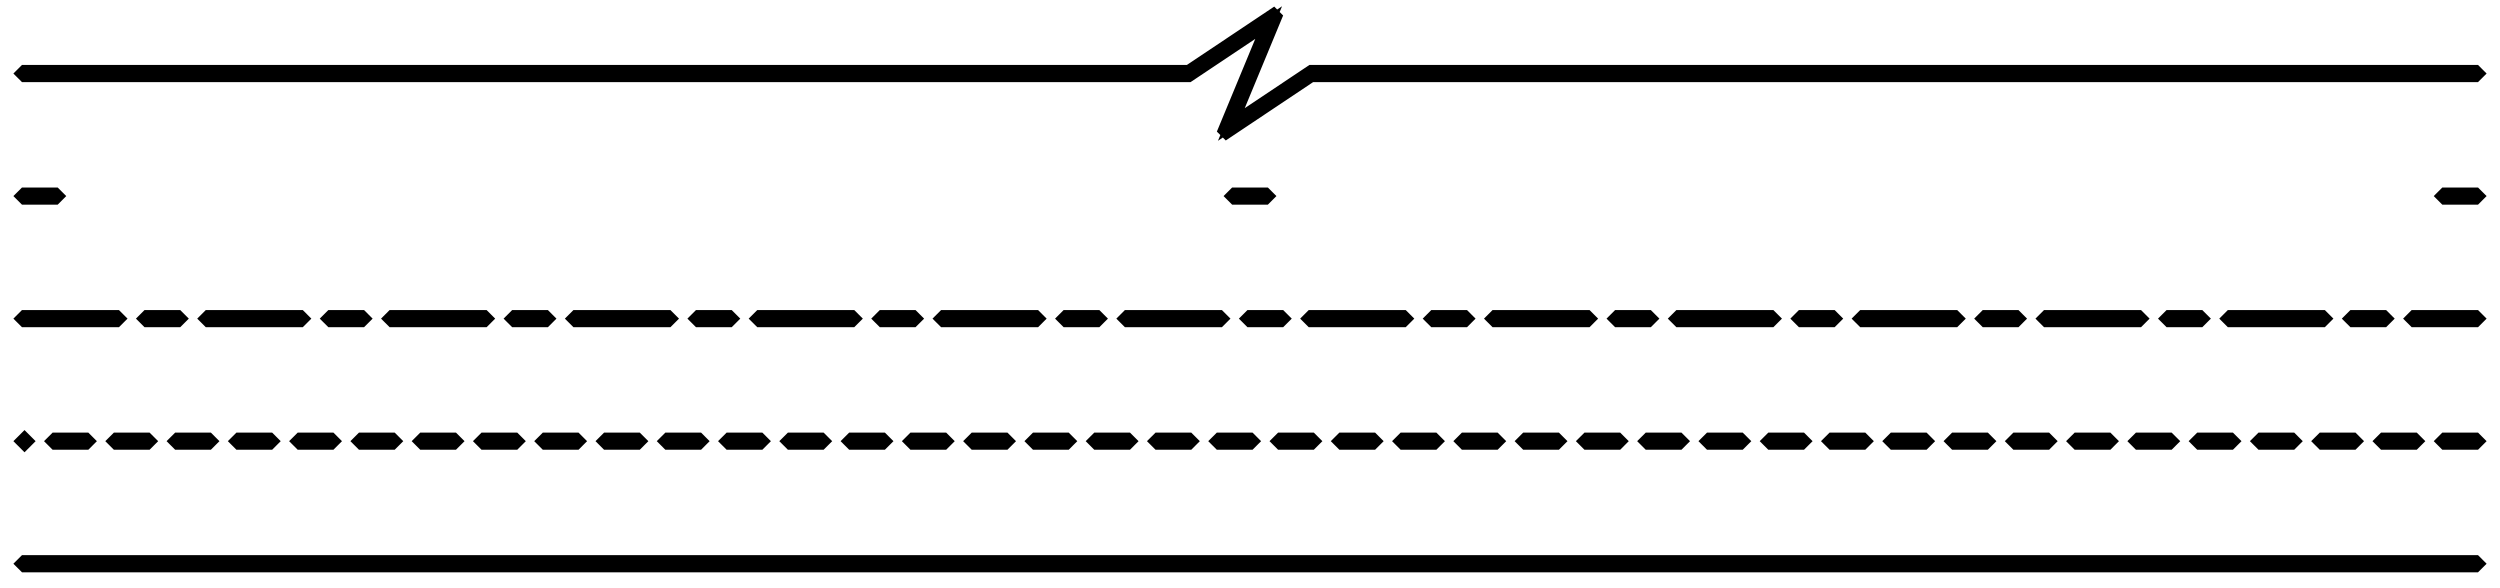 <?xml version="1.0" standalone="no"?>
<!DOCTYPE svg PUBLIC "-//W3C//DTD SVG 1.1//EN" "http://www.w3.org/Graphics/SVG/1.1/DTD/svg11.dtd">
<svg width="102mm" height="24mm" viewBox="-1 -28 102 24" xmlns="http://www.w3.org/2000/svg" version="1.1">
<title>OpenSCAD Model</title>
<path d="
M 52.5,-24.9 L 100,-24.9 L 100.1,-25 L 100,-25.1 L 52.5,-25.1 L 49.239,-22.921
 L 51.057,-27.31 L 50.957,-27.41 L 47.5,-25.1 L 0,-25.1 L -0.1,-25 L 0,-24.9
 L 47.5,-24.9 L 50.761,-27.079 L 48.943,-22.69 L 49.043,-22.59 z
M 50.725,-20 L 50.625,-20.1 L 49.375,-20.1 L 49.275,-20 L 49.375,-19.9 L 50.625,-19.9
 z
M 100.1,-20 L 100,-20.1 L 98.75,-20.1 L 98.65,-20 L 98.75,-19.9 L 100,-19.9
 z
M 1.35,-20 L 1.25,-20.1 L 0,-20.1 L -0.1,-20 L 0,-19.9 L 1.25,-19.9
 z
M 63.85,-15 L 63.75,-15.1 L 60,-15.1 L 59.9,-15 L 60,-14.9 L 63.75,-14.9
 z
M 78.85,-15 L 78.75,-15.1 L 75,-15.1 L 74.9,-15 L 75,-14.9 L 78.75,-14.9
 z
M 56.35,-15 L 56.25,-15.1 L 52.5,-15.1 L 52.4,-15 L 52.5,-14.9 L 56.25,-14.9
 z
M 18.85,-15 L 18.75,-15.1 L 15,-15.1 L 14.9,-15 L 15,-14.9 L 18.75,-14.9
 z
M 48.85,-15 L 48.75,-15.1 L 45,-15.1 L 44.9,-15 L 45,-14.9 L 48.75,-14.9
 z
M 43.85,-15 L 43.75,-15.1 L 42.5,-15.1 L 42.4,-15 L 42.5,-14.9 L 43.75,-14.9
 z
M 41.35,-15 L 41.25,-15.1 L 37.5,-15.1 L 37.4,-15 L 37.5,-14.9 L 41.25,-14.9
 z
M 36.35,-15 L 36.25,-15.1 L 35,-15.1 L 34.9,-15 L 35,-14.9 L 36.25,-14.9
 z
M 33.85,-15 L 33.75,-15.1 L 30,-15.1 L 29.9,-15 L 30,-14.9 L 33.75,-14.9
 z
M 28.85,-15 L 28.75,-15.1 L 27.5,-15.1 L 27.4,-15 L 27.5,-14.9 L 28.75,-14.9
 z
M 3.85,-15 L 3.75,-15.1 L 0,-15.1 L -0.1,-15 L 0,-14.9 L 3.75,-14.9
 z
M 26.35,-15 L 26.25,-15.1 L 22.5,-15.1 L 22.4,-15 L 22.5,-14.9 L 26.25,-14.9
 z
M 21.35,-15 L 21.25,-15.1 L 20,-15.1 L 19.9,-15 L 20,-14.9 L 21.25,-14.9
 z
M 11.35,-15 L 11.25,-15.1 L 7.5,-15.1 L 7.4,-15 L 7.5,-14.9 L 11.25,-14.9
 z
M 71.35,-15 L 71.25,-15.1 L 67.5,-15.1 L 67.4,-15 L 67.5,-14.9 L 71.25,-14.9
 z
M 86.35,-15 L 86.25,-15.1 L 82.5,-15.1 L 82.4,-15 L 82.5,-14.9 L 86.25,-14.9
 z
M 93.85,-15 L 93.75,-15.1 L 90,-15.1 L 89.9,-15 L 90,-14.9 L 93.75,-14.9
 z
M 100.1,-15 L 100,-15.1 L 97.5,-15.1 L 97.4,-15 L 97.5,-14.9 L 100,-14.9
 z
M 58.85,-15 L 58.75,-15.1 L 57.5,-15.1 L 57.4,-15 L 57.5,-14.9 L 58.75,-14.9
 z
M 66.35,-15 L 66.25,-15.1 L 65,-15.1 L 64.9,-15 L 65,-14.9 L 66.25,-14.9
 z
M 73.85,-15 L 73.75,-15.1 L 72.5,-15.1 L 72.4,-15 L 72.5,-14.9 L 73.75,-14.9
 z
M 51.35,-15 L 51.25,-15.1 L 50,-15.1 L 49.9,-15 L 50,-14.9 L 51.25,-14.9
 z
M 81.35,-15 L 81.25,-15.1 L 80,-15.1 L 79.9,-15 L 80,-14.9 L 81.25,-14.9
 z
M 88.85,-15 L 88.75,-15.1 L 87.5,-15.1 L 87.4,-15 L 87.5,-14.9 L 88.75,-14.9
 z
M 96.35,-15 L 96.25,-15.1 L 95,-15.1 L 94.9,-15 L 95,-14.9 L 96.25,-14.9
 z
M 6.35,-15 L 6.25,-15.1 L 5,-15.1 L 4.9,-15 L 5,-14.9 L 6.25,-14.9
 z
M 13.85,-15 L 13.75,-15.1 L 12.5,-15.1 L 12.4,-15 L 12.5,-14.9 L 13.75,-14.9
 z
M 40.1,-10 L 40,-10.1 L 38.75,-10.1 L 38.65,-10 L 38.75,-9.9 L 40,-9.9
 z
M 42.6,-10 L 42.5,-10.1 L 41.25,-10.1 L 41.15,-10 L 41.25,-9.9 L 42.5,-9.9
 z
M 45.1,-10 L 45,-10.1 L 43.75,-10.1 L 43.65,-10 L 43.75,-9.9 L 45,-9.9
 z
M 47.6,-10 L 47.5,-10.1 L 46.25,-10.1 L 46.15,-10 L 46.25,-9.9 L 47.5,-9.9
 z
M 37.6,-10 L 37.5,-10.1 L 36.25,-10.1 L 36.15,-10 L 36.25,-9.9 L 37.5,-9.9
 z
M 70.1,-10 L 70,-10.1 L 68.75,-10.1 L 68.65,-10 L 68.75,-9.9 L 70,-9.9
 z
M 92.6,-10 L 92.5,-10.1 L 91.25,-10.1 L 91.15,-10 L 91.25,-9.9 L 92.5,-9.9
 z
M 90.1,-10 L 90,-10.1 L 88.75,-10.1 L 88.65,-10 L 88.75,-9.9 L 90,-9.9
 z
M 87.6,-10 L 87.5,-10.1 L 86.25,-10.1 L 86.15,-10 L 86.25,-9.9 L 87.5,-9.9
 z
M 85.1,-10 L 85,-10.1 L 83.75,-10.1 L 83.65,-10 L 83.75,-9.9 L 85,-9.9
 z
M 82.6,-10 L 82.5,-10.1 L 81.25,-10.1 L 81.15,-10 L 81.25,-9.9 L 82.5,-9.9
 z
M 80.1,-10 L 80,-10.1 L 78.75,-10.1 L 78.65,-10 L 78.75,-9.9 L 80,-9.9
 z
M 50.1,-10 L 50,-10.1 L 48.75,-10.1 L 48.65,-10 L 48.75,-9.9 L 50,-9.9
 z
M 75.1,-10 L 75,-10.1 L 73.75,-10.1 L 73.65,-10 L 73.75,-9.9 L 75,-9.9
 z
M 72.6,-10 L 72.5,-10.1 L 71.25,-10.1 L 71.15,-10 L 71.25,-9.9 L 72.5,-9.9
 z
M 95.1,-10 L 95,-10.1 L 93.75,-10.1 L 93.65,-10 L 93.75,-9.9 L 95,-9.9
 z
M 67.6,-10 L 67.5,-10.1 L 66.25,-10.1 L 66.15,-10 L 66.25,-9.9 L 67.5,-9.9
 z
M 65.1,-10 L 65,-10.1 L 63.75,-10.1 L 63.65,-10 L 63.75,-9.9 L 65,-9.9
 z
M 62.6,-10 L 62.5,-10.1 L 61.25,-10.1 L 61.15,-10 L 61.25,-9.9 L 62.5,-9.9
 z
M 60.1,-10 L 60,-10.1 L 58.75,-10.1 L 58.65,-10 L 58.75,-9.9 L 60,-9.9
 z
M 57.6,-10 L 57.5,-10.1 L 56.25,-10.1 L 56.15,-10 L 56.25,-9.9 L 57.5,-9.9
 z
M 55.1,-10 L 55,-10.1 L 53.75,-10.1 L 53.65,-10 L 53.75,-9.9 L 55,-9.9
 z
M 52.6,-10 L 52.5,-10.1 L 51.25,-10.1 L 51.15,-10 L 51.25,-9.9 L 52.5,-9.9
 z
M 77.6,-10 L 77.5,-10.1 L 76.25,-10.1 L 76.15,-10 L 76.25,-9.9 L 77.5,-9.9
 z
M 15.1,-10 L 15,-10.1 L 13.75,-10.1 L 13.65,-10 L 13.75,-9.9 L 15,-9.9
 z
M 35.1,-10 L 35,-10.1 L 33.75,-10.1 L 33.65,-10 L 33.75,-9.9 L 35,-9.9
 z
M 32.6,-10 L 32.5,-10.1 L 31.25,-10.1 L 31.15,-10 L 31.25,-9.9 L 32.5,-9.9
 z
M 30.1,-10 L 30,-10.1 L 28.75,-10.1 L 28.65,-10 L 28.75,-9.9 L 30,-9.9
 z
M 27.6,-10 L 27.5,-10.1 L 26.25,-10.1 L 26.15,-10 L 26.25,-9.9 L 27.5,-9.9
 z
M 0.1,-10 L 0,-10.1 L -0.1,-10 L 0,-9.9 z
M 22.6,-10 L 22.5,-10.1 L 21.25,-10.1 L 21.15,-10 L 21.25,-9.9 L 22.5,-9.9
 z
M 20.1,-10 L 20,-10.1 L 18.75,-10.1 L 18.65,-10 L 18.75,-9.9 L 20,-9.9
 z
M 17.6,-10 L 17.5,-10.1 L 16.25,-10.1 L 16.15,-10 L 16.25,-9.9 L 17.5,-9.9
 z
M 12.6,-10 L 12.5,-10.1 L 11.25,-10.1 L 11.15,-10 L 11.25,-9.9 L 12.5,-9.9
 z
M 10.1,-10 L 10,-10.1 L 8.75,-10.1 L 8.65,-10 L 8.75,-9.9 L 10,-9.9
 z
M 7.6,-10 L 7.5,-10.1 L 6.25,-10.1 L 6.15,-10 L 6.25,-9.9 L 7.5,-9.9
 z
M 5.1,-10 L 5,-10.1 L 3.75,-10.1 L 3.65,-10 L 3.75,-9.9 L 5,-9.9
 z
M 2.6,-10 L 2.5,-10.1 L 1.25,-10.1 L 1.15,-10 L 1.25,-9.9 L 2.5,-9.9
 z
M 25.1,-10 L 25,-10.1 L 23.75,-10.1 L 23.65,-10 L 23.75,-9.9 L 25,-9.9
 z
M 100.1,-10 L 100,-10.1 L 98.75,-10.1 L 98.65,-10 L 98.75,-9.9 L 100,-9.9
 z
M 97.6,-10 L 97.5,-10.1 L 96.25,-10.1 L 96.15,-10 L 96.25,-9.9 L 97.5,-9.9
 z
M 100.1,-5 L 100,-5.1 L 0,-5.1 L -0.1,-5 L 0,-4.9 L 100,-4.9
 z
" stroke="black" fill="lightgray" stroke-width="0.5"/>
</svg>
